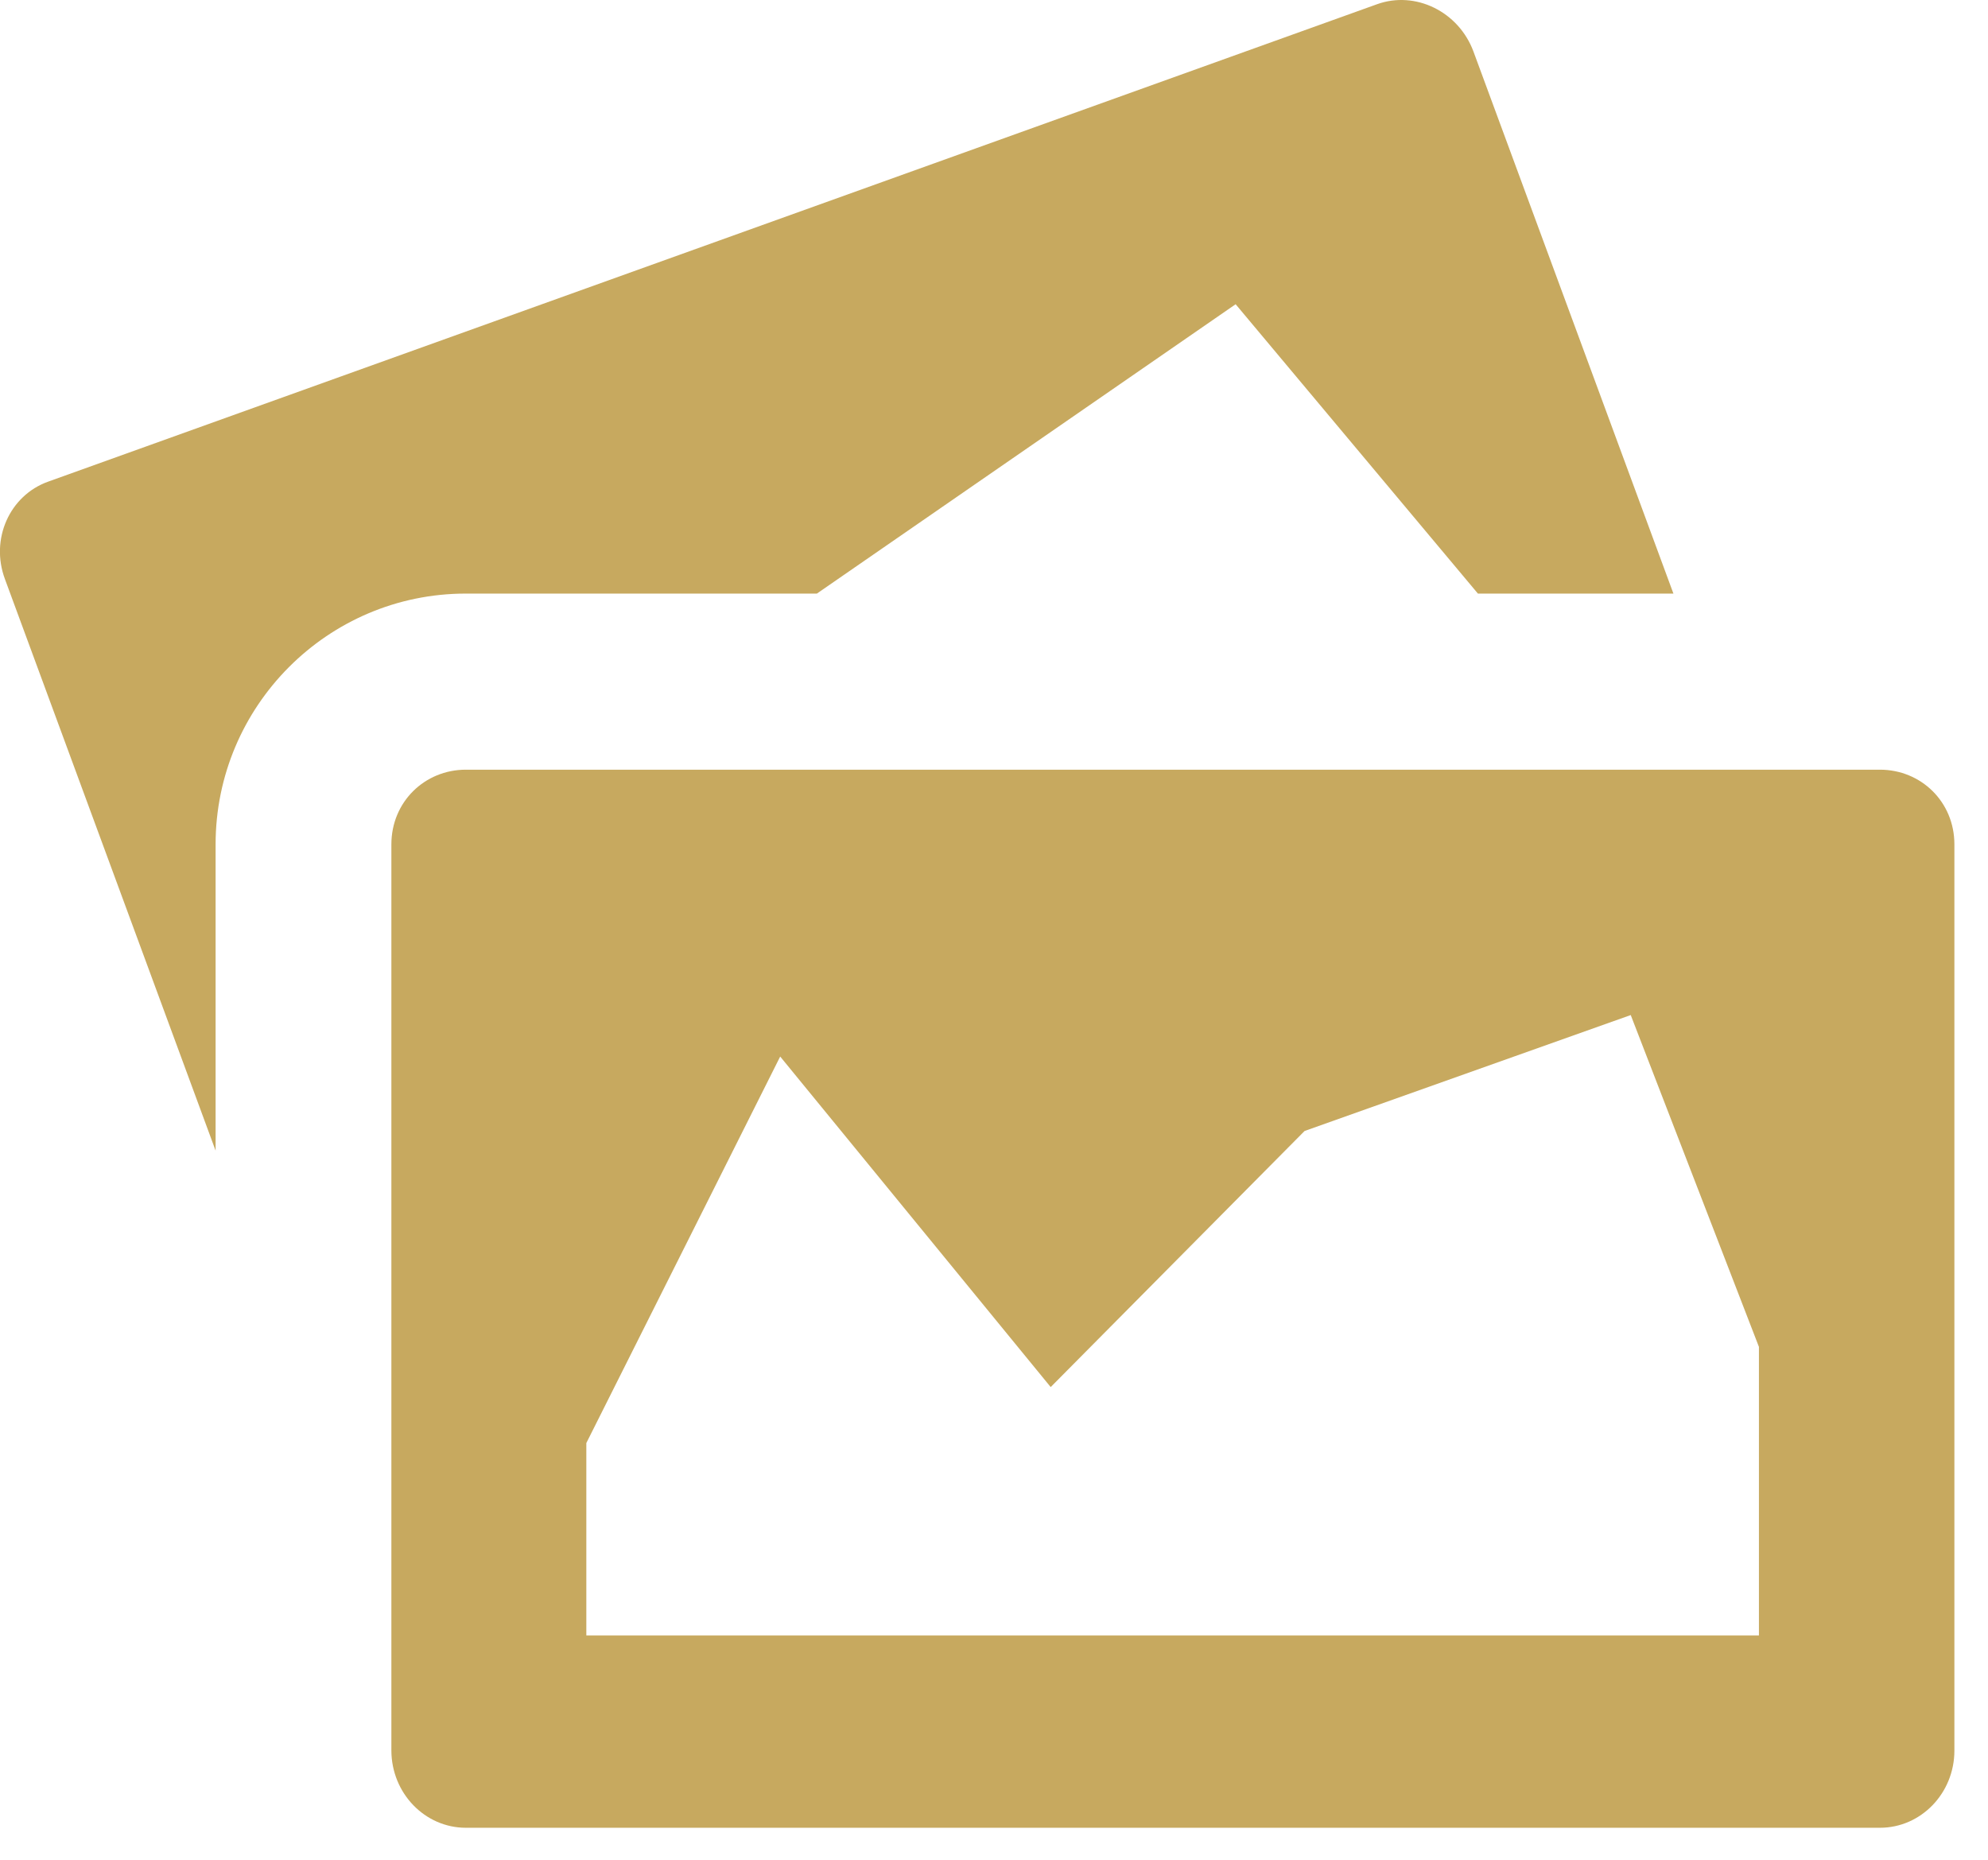 <svg width="31" height="29" viewBox="0 0 31 29" xmlns="http://www.w3.org/2000/svg" xmlns:sketch="http://www.bohemiancoding.com/sketch/ns"><title>Shape</title><desc>Created with Sketch.</desc><path d="M26.095 9.257l-3.118-8.452c-.23-.624-.907-.956-1.507-.738l-20.721 7.444c-.6.216-.904.896-.672 1.519l3.285 8.912v-4.775c0-2.157 1.749-3.911 3.901-3.911h5.475l6.53-4.512 3.778 4.512h3.049zm3.22 2.745h-22.051c-.64 0-1.161.501-1.161 1.165v14.13c.002.666.523 1.204 1.161 1.204h22.051c.64 0 1.161-.538 1.161-1.204v-14.13c0-.665-.521-1.165-1.161-1.165zm-1.886 13.5h-18.286v-3l3.023-6.027 4.218 5.154 3.959-3.993 5.086-1.808 1.999 5.174v4.5z" sketch:type="MSShapeGroup" fill="#C7A95F"/></svg>
